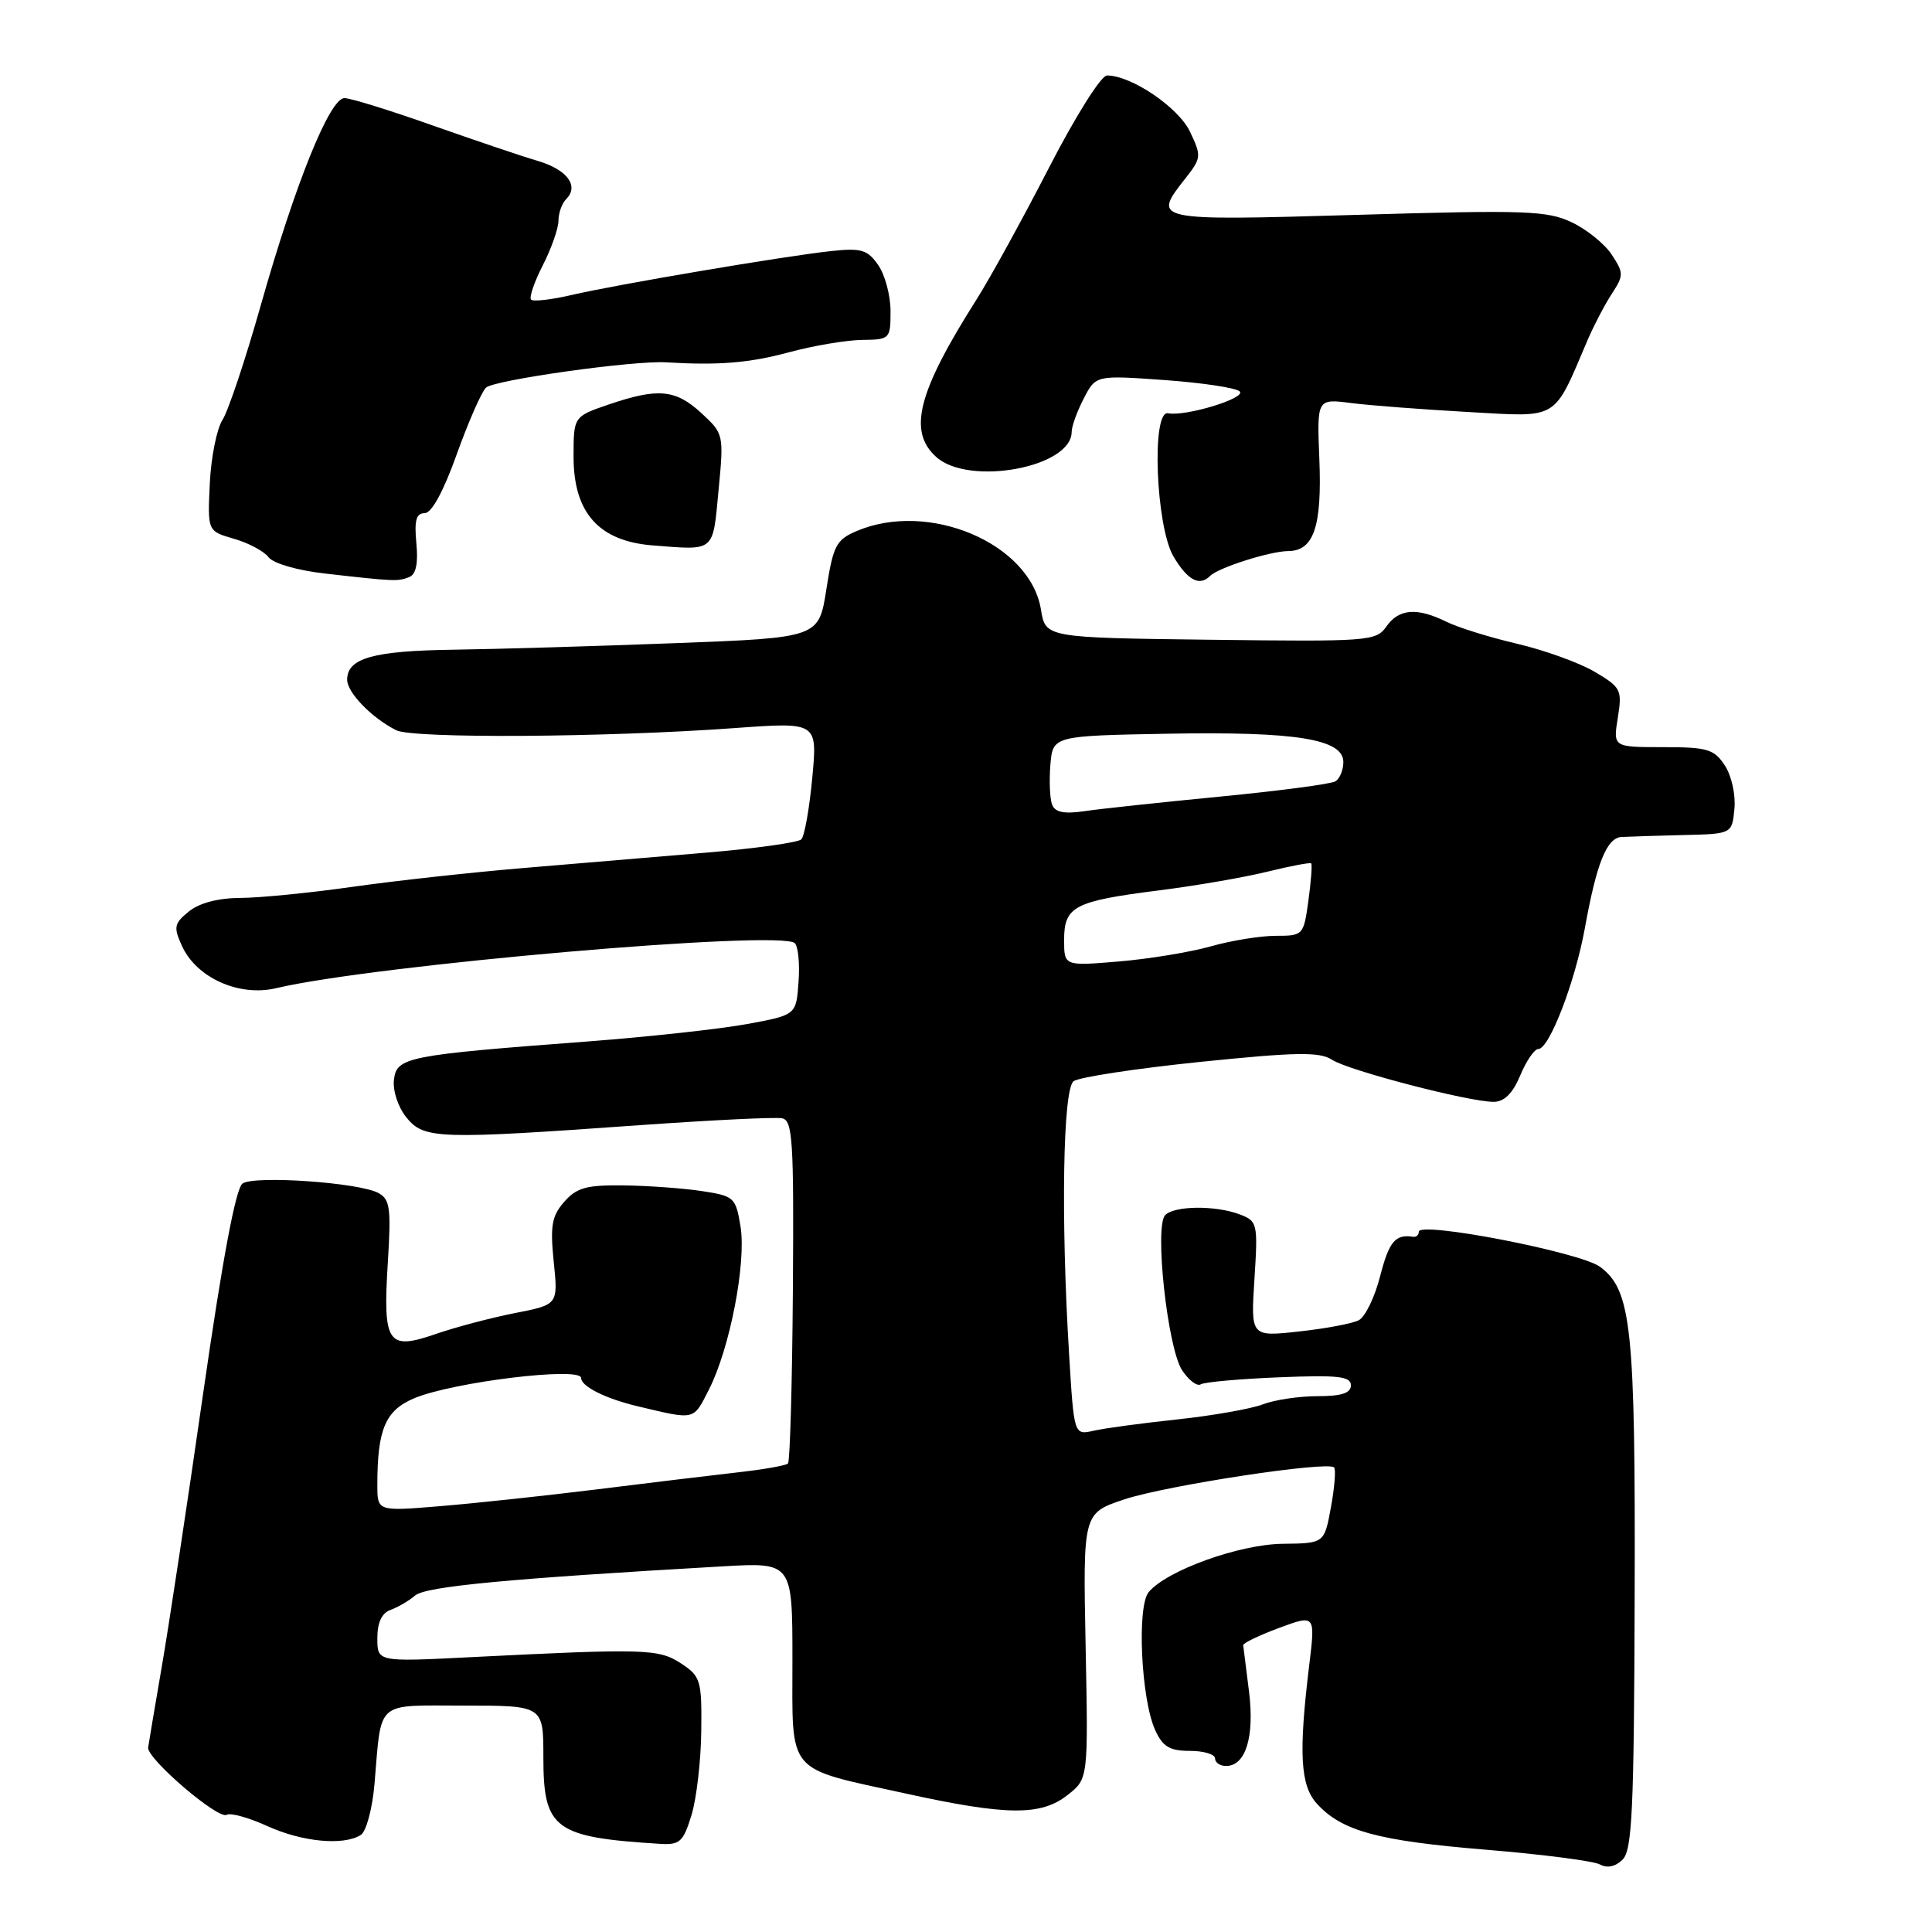 <?xml version="1.0" encoding="UTF-8" standalone="no"?>
<!DOCTYPE svg PUBLIC "-//W3C//DTD SVG 1.1//EN" "http://www.w3.org/Graphics/SVG/1.1/DTD/svg11.dtd" >
<svg xmlns="http://www.w3.org/2000/svg" xmlns:xlink="http://www.w3.org/1999/xlink" version="1.1" viewBox="0 0 256 256">
 <g >
 <path fill="currentColor"
d=" M 216.60 211.71 C 216.71 175.84 216.19 170.94 212.00 167.85 C 209.37 165.92 188.00 161.78 188.00 163.21 C 188.00 163.64 187.66 163.95 187.25 163.88 C 184.89 163.51 184.06 164.50 182.88 169.08 C 182.17 171.87 180.89 174.51 180.04 174.94 C 179.19 175.38 175.63 176.05 172.11 176.43 C 165.73 177.13 165.73 177.13 166.22 169.49 C 166.69 162.11 166.62 161.81 164.29 160.92 C 161.09 159.70 155.65 159.75 154.40 161.00 C 152.94 162.46 154.70 178.61 156.63 181.56 C 157.51 182.89 158.62 183.74 159.11 183.43 C 159.59 183.13 164.27 182.71 169.50 182.50 C 177.29 182.18 179.00 182.37 179.00 183.56 C 179.00 184.60 177.76 185.00 174.57 185.00 C 172.13 185.00 168.86 185.49 167.32 186.09 C 165.77 186.68 160.68 187.58 156.00 188.08 C 151.32 188.58 146.33 189.25 144.91 189.58 C 142.31 190.17 142.31 190.17 141.66 179.43 C 140.56 161.44 140.84 144.37 142.25 143.27 C 142.94 142.74 150.47 141.59 159.00 140.71 C 171.82 139.40 174.85 139.35 176.51 140.43 C 178.72 141.86 194.62 146.00 197.91 146.00 C 199.32 146.00 200.44 144.89 201.44 142.50 C 202.24 140.57 203.32 139.00 203.83 139.00 C 205.29 139.00 208.70 130.14 210.00 123.00 C 211.56 114.35 212.90 111.02 214.87 110.90 C 215.77 110.85 219.43 110.74 223.00 110.65 C 229.50 110.50 229.50 110.50 229.82 107.18 C 230.00 105.32 229.44 102.79 228.55 101.43 C 227.13 99.26 226.24 99.00 220.35 99.00 C 213.74 99.00 213.74 99.00 214.37 95.10 C 214.96 91.40 214.79 91.08 211.31 89.02 C 209.28 87.82 204.67 86.16 201.06 85.31 C 197.45 84.47 193.23 83.16 191.67 82.39 C 187.74 80.46 185.36 80.65 183.70 83.02 C 182.34 84.96 181.38 85.03 160.41 84.77 C 138.53 84.50 138.53 84.50 137.93 80.76 C 136.50 72.01 123.08 66.29 113.50 70.37 C 110.80 71.52 110.40 72.29 109.50 78.07 C 108.50 84.50 108.50 84.50 89.50 85.22 C 79.05 85.62 65.80 86.01 60.05 86.09 C 49.44 86.24 46.00 87.21 46.00 90.07 C 46.00 91.77 49.26 95.13 52.50 96.76 C 54.73 97.88 80.26 97.72 97.41 96.47 C 108.32 95.68 108.32 95.68 107.63 103.07 C 107.25 107.13 106.60 110.80 106.18 111.22 C 105.76 111.64 100.03 112.44 93.46 112.99 C 86.88 113.55 75.97 114.46 69.21 115.03 C 62.45 115.60 52.33 116.71 46.71 117.51 C 41.10 118.31 34.41 118.97 31.86 118.98 C 28.93 118.99 26.41 119.65 25.03 120.77 C 23.06 122.37 22.97 122.84 24.12 125.36 C 26.04 129.57 31.68 132.10 36.58 130.94 C 49.58 127.86 103.39 123.19 105.31 124.97 C 105.76 125.39 105.99 127.70 105.81 130.11 C 105.50 134.49 105.50 134.49 99.00 135.69 C 95.42 136.35 85.97 137.38 78.00 137.99 C 53.87 139.81 52.55 140.07 52.20 143.08 C 52.03 144.53 52.75 146.71 53.86 148.08 C 56.18 150.94 58.03 151.00 84.77 149.09 C 94.27 148.42 102.76 148.00 103.63 148.18 C 105.04 148.46 105.20 151.14 105.06 170.97 C 104.97 183.33 104.68 193.65 104.41 193.92 C 104.15 194.19 101.13 194.72 97.71 195.10 C 94.30 195.49 85.88 196.50 79.00 197.36 C 72.12 198.21 62.79 199.21 58.25 199.58 C 50.00 200.26 50.00 200.26 50.00 196.75 C 50.00 189.38 51.07 186.87 54.90 185.27 C 60.07 183.11 77.00 181.06 77.00 182.59 C 77.00 183.71 80.25 185.33 84.50 186.34 C 92.20 188.17 91.83 188.25 93.94 184.12 C 96.71 178.68 98.91 167.32 98.12 162.50 C 97.49 158.66 97.28 158.47 92.98 157.82 C 90.52 157.45 85.85 157.11 82.62 157.07 C 77.71 157.01 76.41 157.37 74.76 159.25 C 73.11 161.13 72.89 162.43 73.37 167.18 C 73.96 172.87 73.96 172.87 68.23 173.99 C 65.08 174.61 60.34 175.86 57.69 176.78 C 51.34 178.97 50.72 178.03 51.39 167.26 C 51.84 160.07 51.68 158.90 50.12 158.07 C 47.55 156.69 33.74 155.73 32.14 156.82 C 31.24 157.44 29.49 166.78 26.92 184.62 C 24.80 199.41 22.32 215.78 21.41 221.00 C 20.51 226.22 19.71 230.98 19.63 231.56 C 19.45 233.03 28.94 241.16 30.04 240.47 C 30.53 240.17 32.95 240.84 35.41 241.96 C 40.04 244.07 45.52 244.59 47.81 243.14 C 48.53 242.68 49.34 239.67 49.62 236.41 C 50.59 225.13 49.59 226.00 61.52 226.00 C 72.00 226.00 72.00 226.00 72.00 232.85 C 72.00 242.37 73.45 243.45 87.46 244.32 C 90.09 244.48 90.54 244.06 91.63 240.50 C 92.30 238.30 92.88 233.29 92.92 229.37 C 93.00 222.65 92.84 222.12 90.25 220.42 C 87.29 218.47 85.51 218.42 62.25 219.59 C 50.00 220.21 50.00 220.21 50.00 217.07 C 50.00 214.99 50.59 213.73 51.75 213.32 C 52.71 212.98 54.18 212.12 55.01 211.41 C 56.42 210.21 67.30 209.18 95.75 207.55 C 105.00 207.02 105.00 207.02 105.00 219.98 C 105.00 235.31 104.02 234.15 120.00 237.65 C 133.41 240.59 137.93 240.63 141.46 237.85 C 144.20 235.70 144.20 235.70 143.85 218.10 C 143.50 200.50 143.50 200.50 149.00 198.67 C 154.54 196.83 175.91 193.57 176.77 194.44 C 177.03 194.69 176.84 197.06 176.36 199.70 C 175.48 204.50 175.48 204.50 169.99 204.56 C 164.24 204.62 154.62 208.08 152.21 210.96 C 150.62 212.85 151.20 225.16 153.07 229.25 C 154.07 231.45 154.99 232.00 157.66 232.00 C 159.50 232.00 161.00 232.45 161.00 233.00 C 161.00 233.55 161.66 234.00 162.46 234.00 C 165.06 234.00 166.25 230.14 165.50 224.13 C 165.11 221.03 164.77 218.28 164.73 218.00 C 164.70 217.72 166.83 216.70 169.48 215.71 C 174.30 213.93 174.30 213.93 173.47 220.71 C 172.06 232.32 172.30 236.57 174.48 238.98 C 177.77 242.61 182.51 243.91 196.82 245.09 C 204.35 245.71 211.18 246.59 212.00 247.05 C 212.95 247.58 214.05 247.35 215.00 246.41 C 216.27 245.16 216.52 239.82 216.60 211.71 Z  M 54.19 76.48 C 55.12 76.13 55.43 74.69 55.17 71.98 C 54.88 68.97 55.15 68.00 56.26 68.00 C 57.19 68.00 58.75 65.15 60.50 60.25 C 62.03 55.99 63.77 51.99 64.39 51.37 C 65.39 50.36 83.90 47.75 88.25 48.01 C 95.20 48.43 99.27 48.10 104.50 46.69 C 107.80 45.80 112.19 45.06 114.25 45.04 C 117.92 45.00 118.00 44.91 118.00 41.22 C 118.00 39.14 117.26 36.39 116.36 35.11 C 114.94 33.08 114.12 32.84 110.11 33.27 C 103.91 33.94 81.67 37.70 75.69 39.10 C 73.05 39.71 70.65 39.99 70.37 39.70 C 70.09 39.42 70.79 37.37 71.93 35.14 C 73.07 32.91 74.00 30.25 74.00 29.24 C 74.00 28.23 74.46 26.94 75.03 26.37 C 76.77 24.63 75.13 22.45 71.22 21.31 C 69.17 20.71 62.91 18.59 57.29 16.61 C 51.68 14.62 46.44 13.00 45.64 13.00 C 43.69 13.00 39.11 24.36 34.54 40.50 C 32.52 47.65 30.24 54.46 29.48 55.64 C 28.72 56.82 27.96 60.62 27.80 64.08 C 27.50 70.38 27.50 70.38 31.00 71.39 C 32.92 71.94 34.99 73.04 35.59 73.84 C 36.21 74.66 39.43 75.59 43.09 76.00 C 52.25 77.04 52.69 77.06 54.19 76.48 Z  M 160.35 76.31 C 161.45 75.21 168.30 73.03 170.71 73.02 C 174.09 72.99 175.18 69.74 174.82 60.84 C 174.50 52.83 174.50 52.83 179.00 53.40 C 181.47 53.72 188.45 54.25 194.50 54.59 C 206.72 55.27 205.75 55.86 210.39 45.00 C 211.22 43.08 212.65 40.34 213.58 38.92 C 215.16 36.49 215.16 36.17 213.57 33.75 C 212.64 32.33 210.26 30.40 208.27 29.46 C 205.01 27.91 202.16 27.81 179.82 28.47 C 152.60 29.26 152.64 29.27 157.14 23.55 C 159.18 20.95 159.21 20.66 157.68 17.45 C 156.14 14.22 149.91 10.00 146.68 10.00 C 145.90 10.00 142.49 15.43 138.98 22.25 C 135.51 28.99 131.20 36.84 129.39 39.69 C 121.60 51.98 120.28 57.13 124.04 60.54 C 128.37 64.46 142.00 61.94 142.00 57.23 C 142.00 56.50 142.72 54.51 143.60 52.81 C 145.20 49.71 145.20 49.71 154.30 50.36 C 159.31 50.72 163.79 51.39 164.27 51.87 C 165.16 52.76 157.06 55.22 154.77 54.76 C 152.55 54.31 153.15 69.79 155.50 73.75 C 157.37 76.90 158.94 77.73 160.35 76.31 Z  M 95.21 64.99 C 95.92 57.58 95.90 57.47 92.95 54.75 C 89.52 51.59 87.21 51.37 80.68 53.59 C 76.00 55.19 76.00 55.19 76.00 60.53 C 76.00 67.96 79.36 71.71 86.50 72.27 C 94.81 72.92 94.43 73.24 95.21 64.99 Z  M 141.00 124.54 C 141.00 120.10 142.34 119.40 153.59 117.98 C 158.49 117.36 164.97 116.24 167.98 115.49 C 171.00 114.75 173.59 114.26 173.74 114.40 C 173.89 114.55 173.72 116.77 173.37 119.34 C 172.74 123.93 172.67 124.00 169.05 124.00 C 167.02 124.00 163.14 124.63 160.43 125.40 C 157.72 126.16 152.24 127.07 148.25 127.40 C 141.00 128.01 141.00 128.01 141.00 124.54 Z  M 139.41 106.62 C 139.11 105.85 139.01 103.48 139.18 101.36 C 139.50 97.50 139.50 97.50 154.80 97.22 C 171.76 96.92 178.00 97.93 178.00 100.98 C 178.00 102.03 177.53 103.17 176.95 103.53 C 176.38 103.89 169.51 104.79 161.70 105.55 C 153.89 106.31 145.80 107.17 143.72 107.48 C 141.01 107.88 139.80 107.64 139.41 106.62 Z "/>
</g>
</svg>